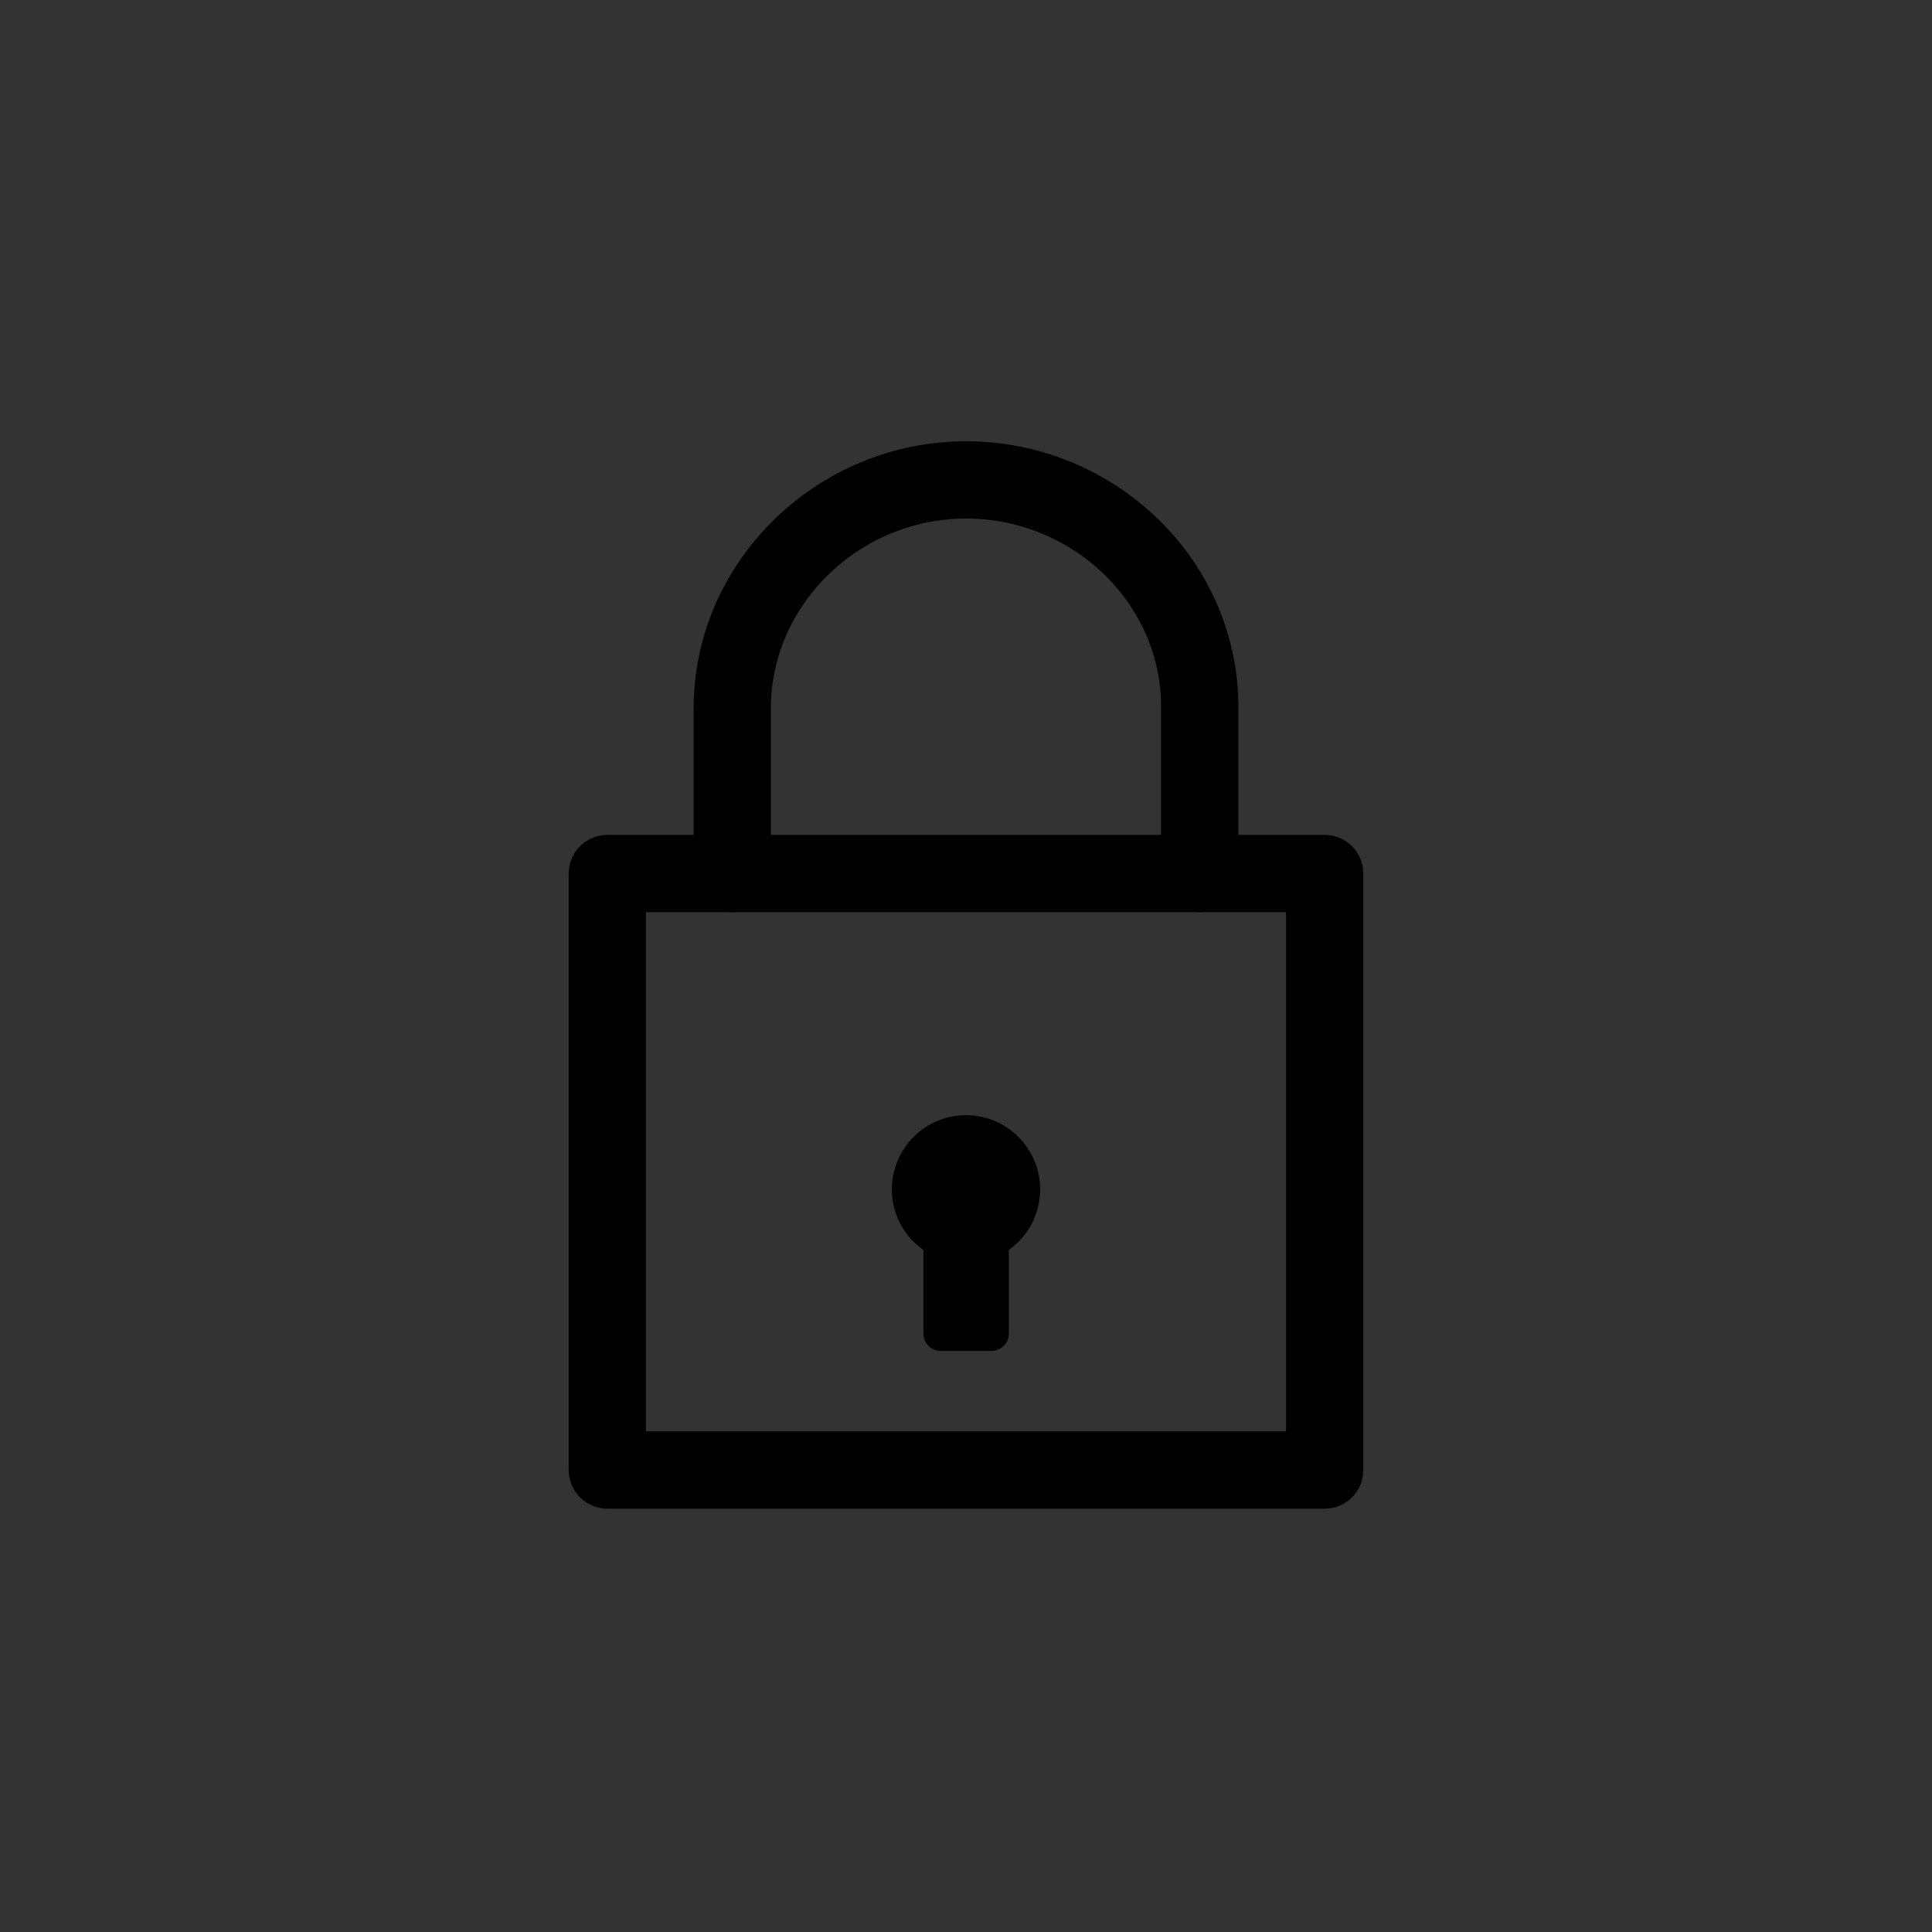<?xml version="1.0" encoding="utf-8"?>
<!-- Generator: Adobe Illustrator 16.0.0, SVG Export Plug-In . SVG Version: 6.00 Build 0)  -->
<!DOCTYPE svg PUBLIC "-//W3C//DTD SVG 1.1//EN" "http://www.w3.org/Graphics/SVG/1.1/DTD/svg11.dtd">
<svg version="1.1" id="Layer_1" xmlns="http://www.w3.org/2000/svg" xmlns:xlink="http://www.w3.org/1999/xlink" x="0px" y="0px"
	 width="225px" height="225px" viewBox="0 0 225 225" enable-background="new 0 0 225 225" xml:space="preserve">
<rect x="0" y="0" width="225" height="225" fill="#333333" stroke="none"/>
<g>
	<circle fill="#FF8158" cx="5346.54" cy="217.932" r="112.265"/>
</g>
<g>
	<rect x="5270" y="201" fill="#FFFFFF" width="102" height="15"/>
	<path fill="none" stroke="#FFFFFF" stroke-width="5" stroke-miterlimit="10" d="M5373,243.73c0,5.578-4.339,10.729-9.189,10.729
		h-84.082c-4.855,0-10.104-5.151-10.104-10.729v-50.491c0-5.577,5.249-9.222,10.104-9.222h84.082c4.852,0,9.189,3.645,9.189,9.222
		V243.73z"/>
</g>
<path fill="none" stroke="#FFFFFF" stroke-width="5" stroke-linecap="round" stroke-miterlimit="10" d="M5406.875,171.34
	c26.049,26.053,28.023,67.061,5.924,95.379"/>
<path fill="none" stroke="#FFFFFF" stroke-width="5" stroke-linecap="round" stroke-miterlimit="10" d="M5396.32,185.959
	c17.926,17.924,19.283,46.143,4.078,65.629"/>
<path fill="none" stroke="#FFFFFF" stroke-width="5" stroke-linecap="round" stroke-miterlimit="10" d="M5388.336,202.912
	c8.805,8.804,9.475,22.666,2.004,32.234"/>
<path d="M154.272,100.982h-12.8V81.326c0-15.542-12.997-28.187-28.973-28.187c-15.975,0-28.972,12.722-28.972,28.359v19.483H70.728
	c-0.966,0-1.75,0.784-1.75,1.75v69.465c0,0.967,0.784,1.75,1.75,1.75h83.545c0.967,0,1.75-0.783,1.75-1.75v-69.465
	C156.022,101.766,155.239,100.982,154.272,100.982z M87.028,81.499c0-13.708,11.427-24.859,25.472-24.859
	c14.046,0,25.473,11.074,25.473,24.687v19.656H87.028V81.499z M152.522,170.447H72.478v-65.965h80.045V170.447z"/>
<path fill="none" stroke="#000000" stroke-width="9" stroke-linecap="round" stroke-miterlimit="10" d="M85.277,101.732V82.5
	c0-14.649,12.404-26.61,27.223-26.61s27.223,11.789,27.223,26.436v19.406"/>
<rect x="70.728" y="101.732" fill="none" stroke="#000000" stroke-width="9" stroke-linecap="round" stroke-linejoin="round" stroke-miterlimit="10" width="83.545" height="69.465"/>
<path d="M112.501,129.873c-4.763,0-8.637,3.873-8.637,8.635c0,2.855,1.381,5.461,3.674,7.062v9.754c0,1.104,0.896,2,2,2h5.948
	c1.104,0,2-0.896,2-2v-9.768c2.278-1.605,3.649-4.207,3.649-7.049C121.136,133.746,117.262,129.873,112.501,129.873z"/>
</svg>
